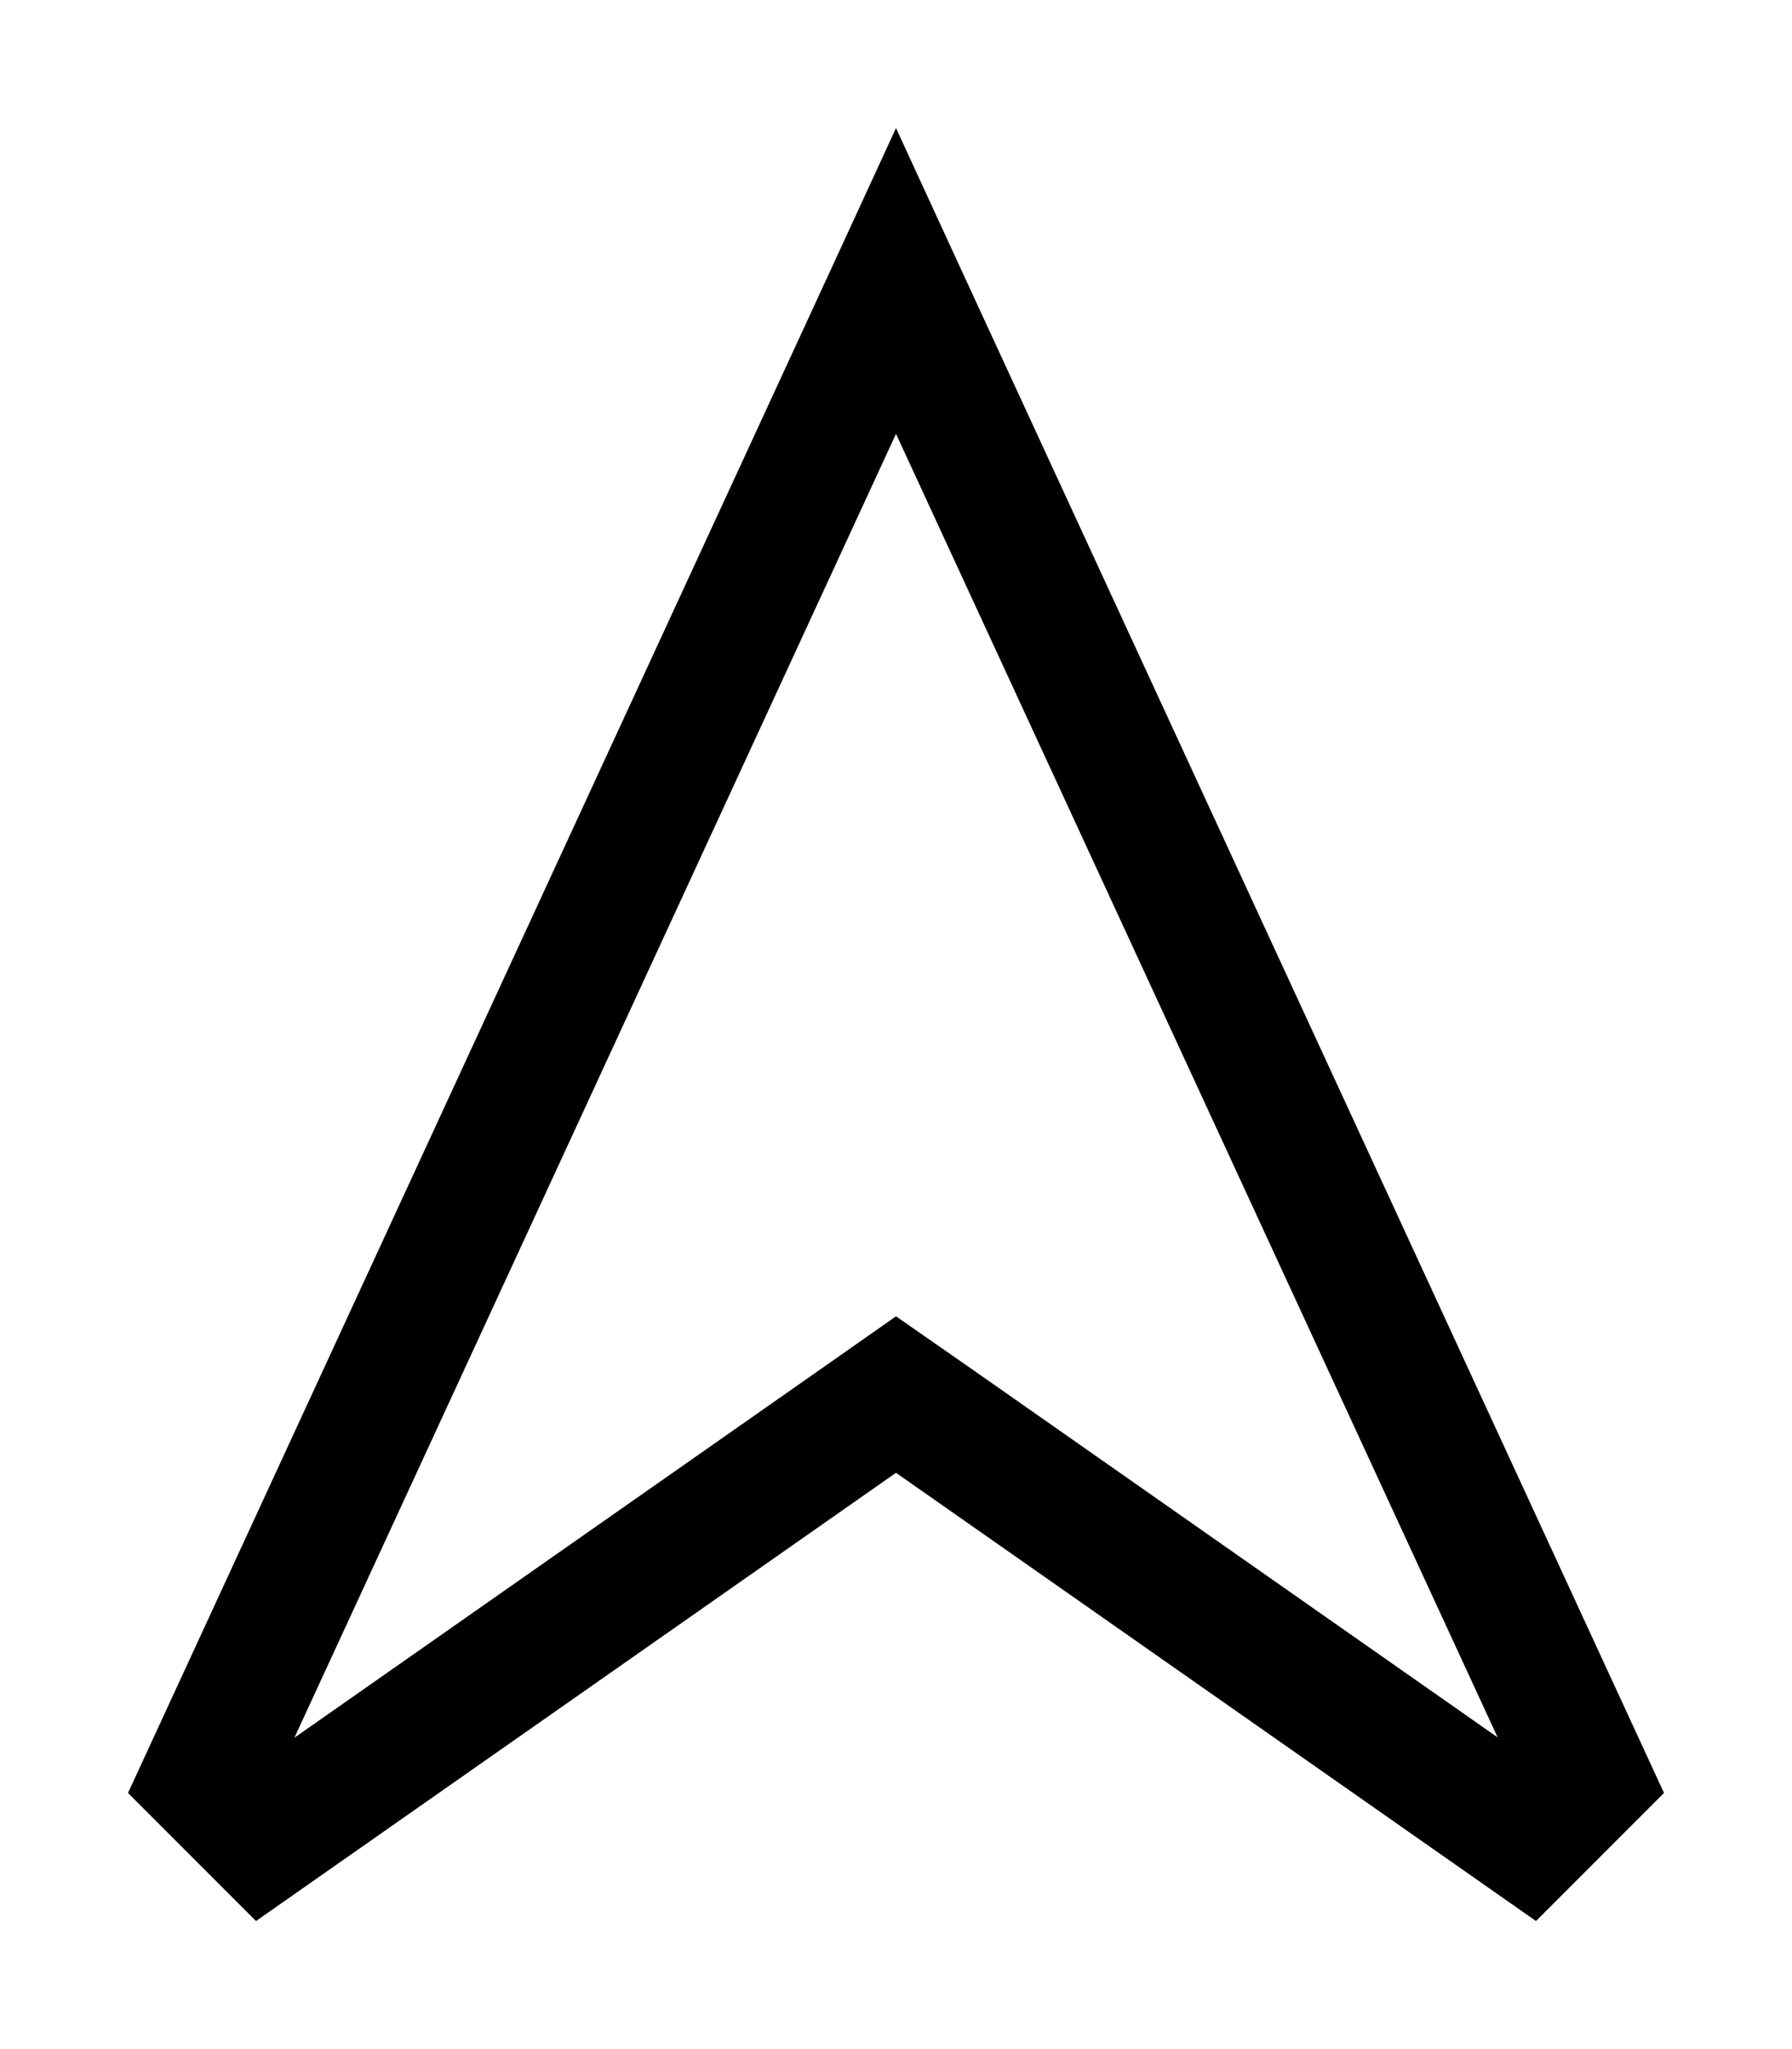 <svg xmlns="http://www.w3.org/2000/svg" viewBox="0 0 448 512" preserveAspectRatio="none"><!--! Font Awesome Pro 6.7.2 by @fontawesome - https://fontawesome.com License - https://fontawesome.com/license (Commercial License) Copyright 2024 Fonticons, Inc. --><path d="M224 328.9l18.4 12.8 132 92.4L224 108.4 73.6 434.2l132-92.4L224 328.9zM32 448L206.4 70.2 224 32l17.6 38.2L416 448l-32 32L224 368 64 480 32 448z"/></svg>